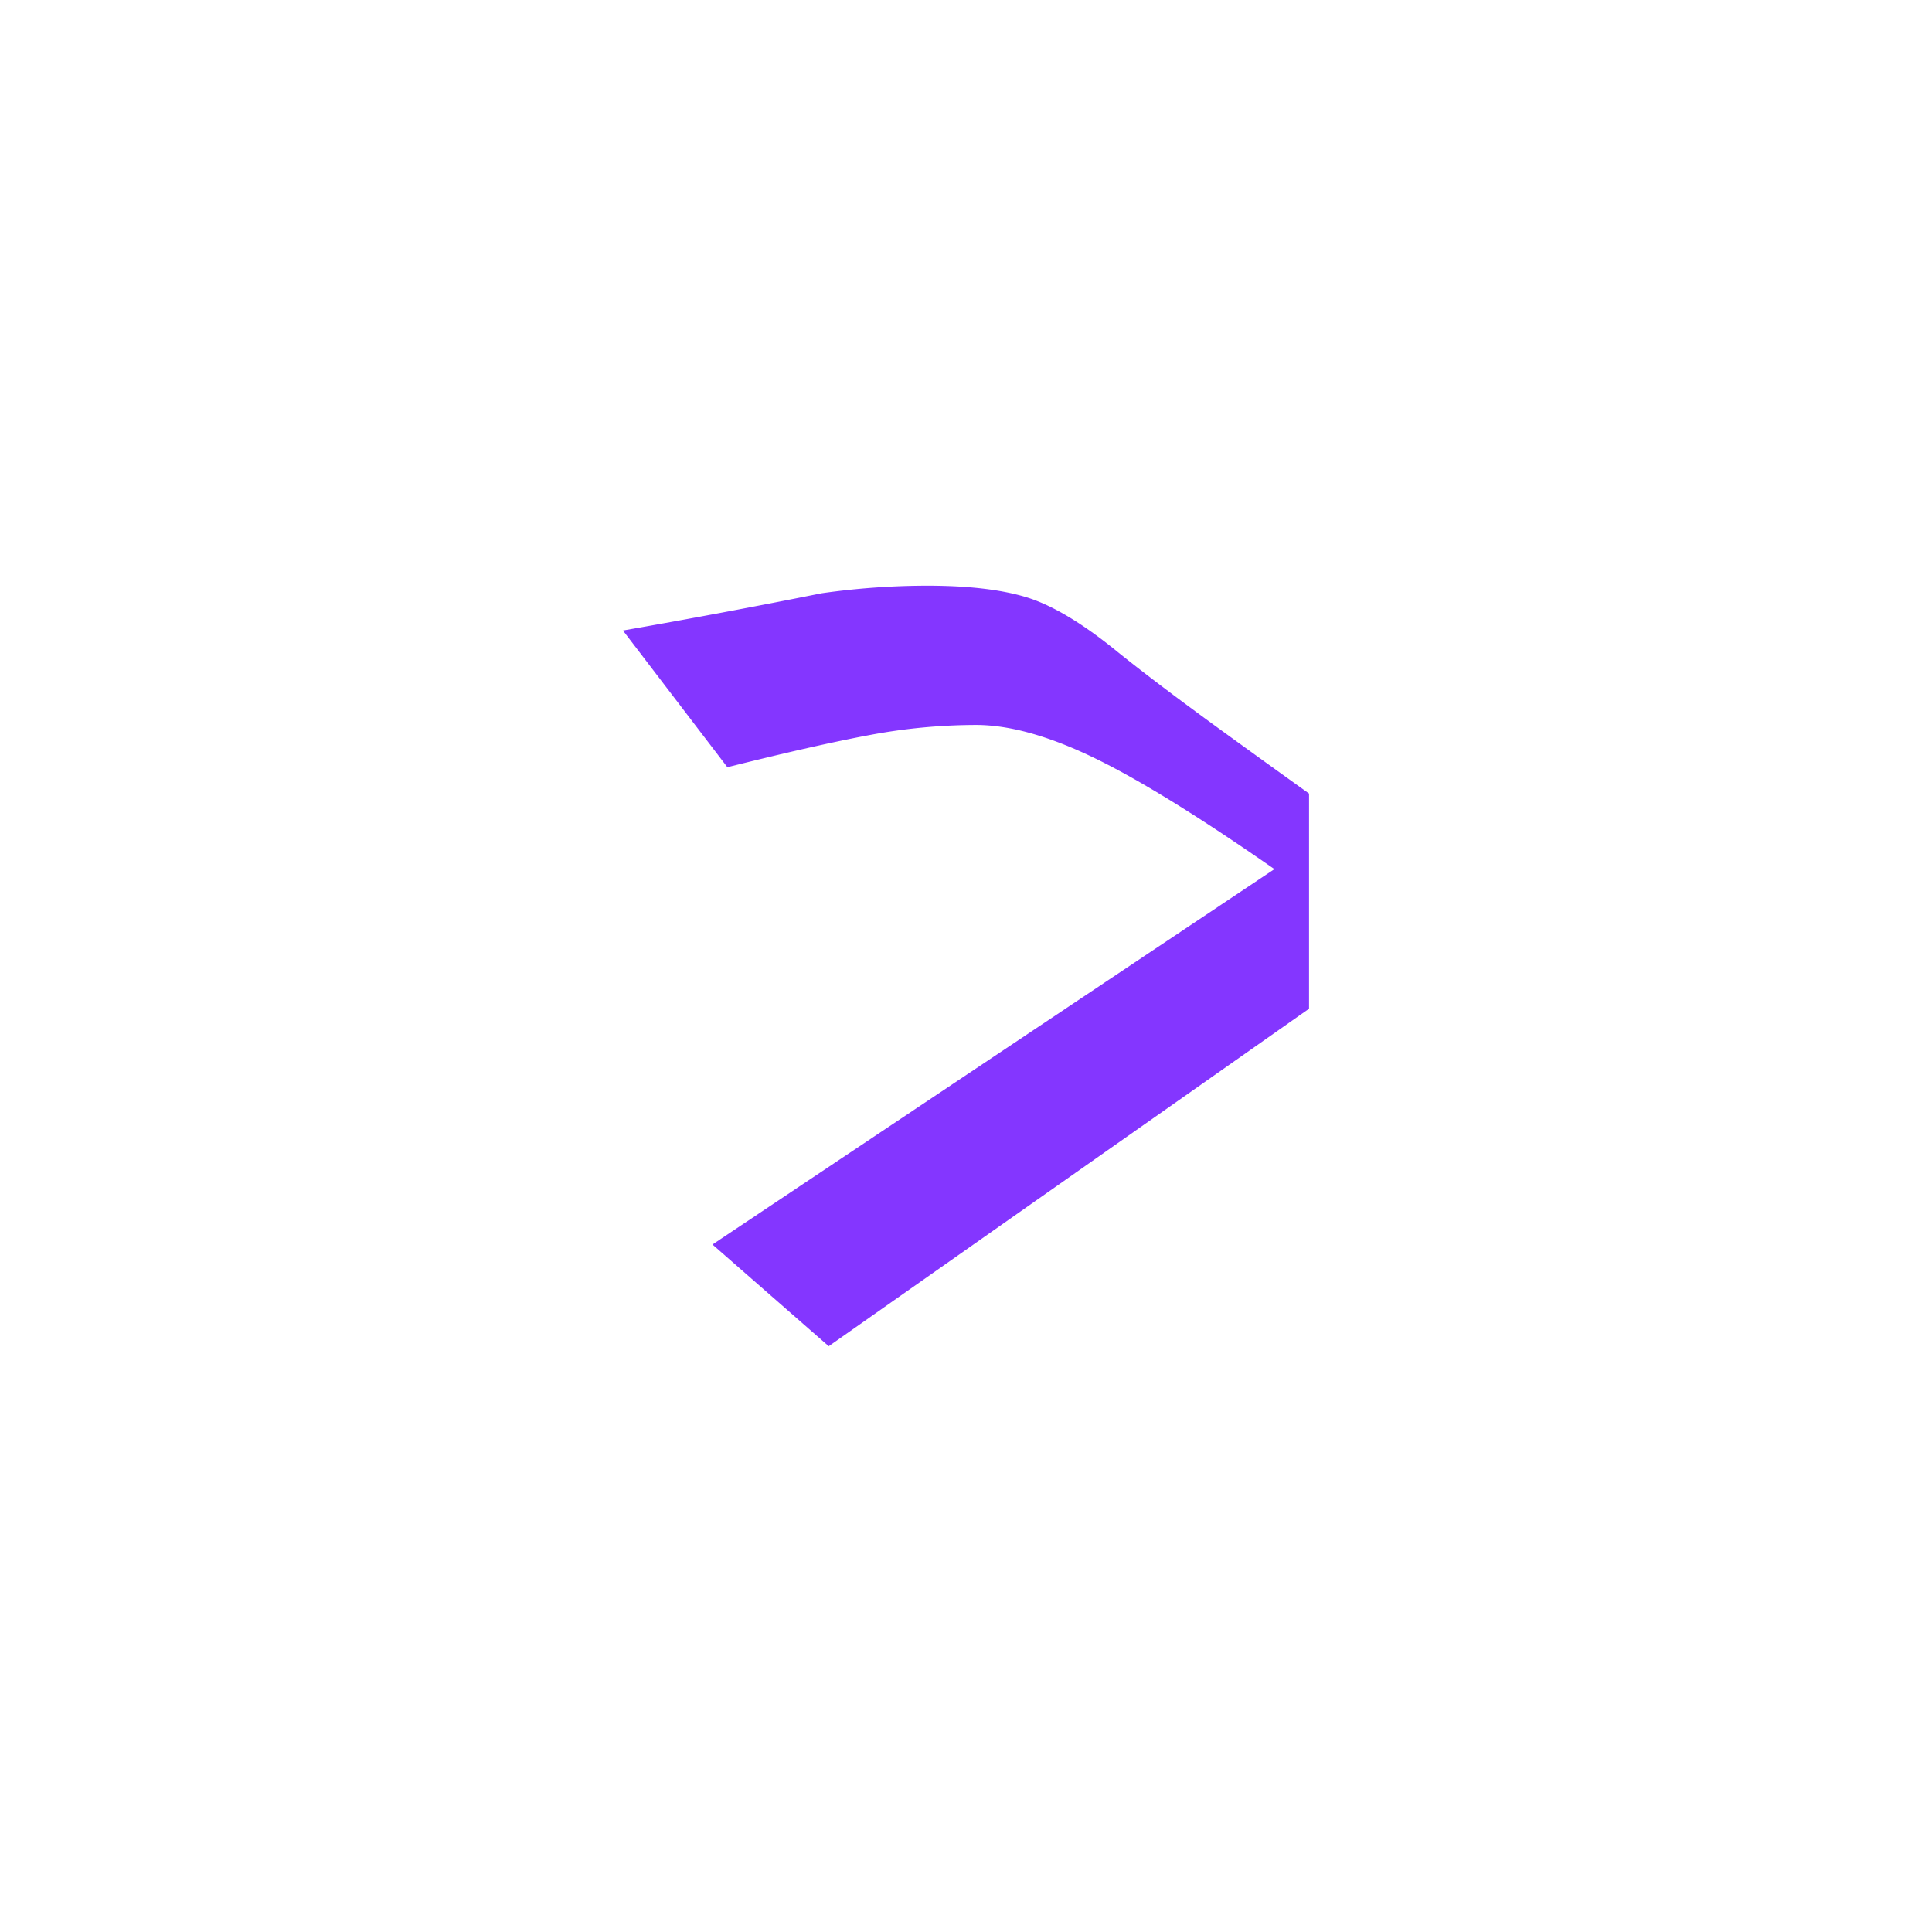 <svg id="Layer_1" data-name="Layer 1" xmlns="http://www.w3.org/2000/svg" width="512" height="512" viewBox="0 0 512 512">
  <defs>
    <style>
      .cls-1 {
        fill: #8436ff;
      }
    </style>
  </defs>
  <path class="cls-1" d="M346.91,210.3q-11.18-8-23.39-16.86-18.12-13.17-28.65-21.74-13.19-10.53-23.06-13.49t-25.69-3a199.85,199.85,0,0,0-28.33,2q-26.35,5.28-52.7,9.88l27.67,36.23q23.72-5.93,37.88-8.56a153.45,153.45,0,0,1,28-2.64q13.17,0,31,8.57t48.09,29.64L188.81,329.81l30.81,26.95,127.29-89.44Z"/>
</svg>

